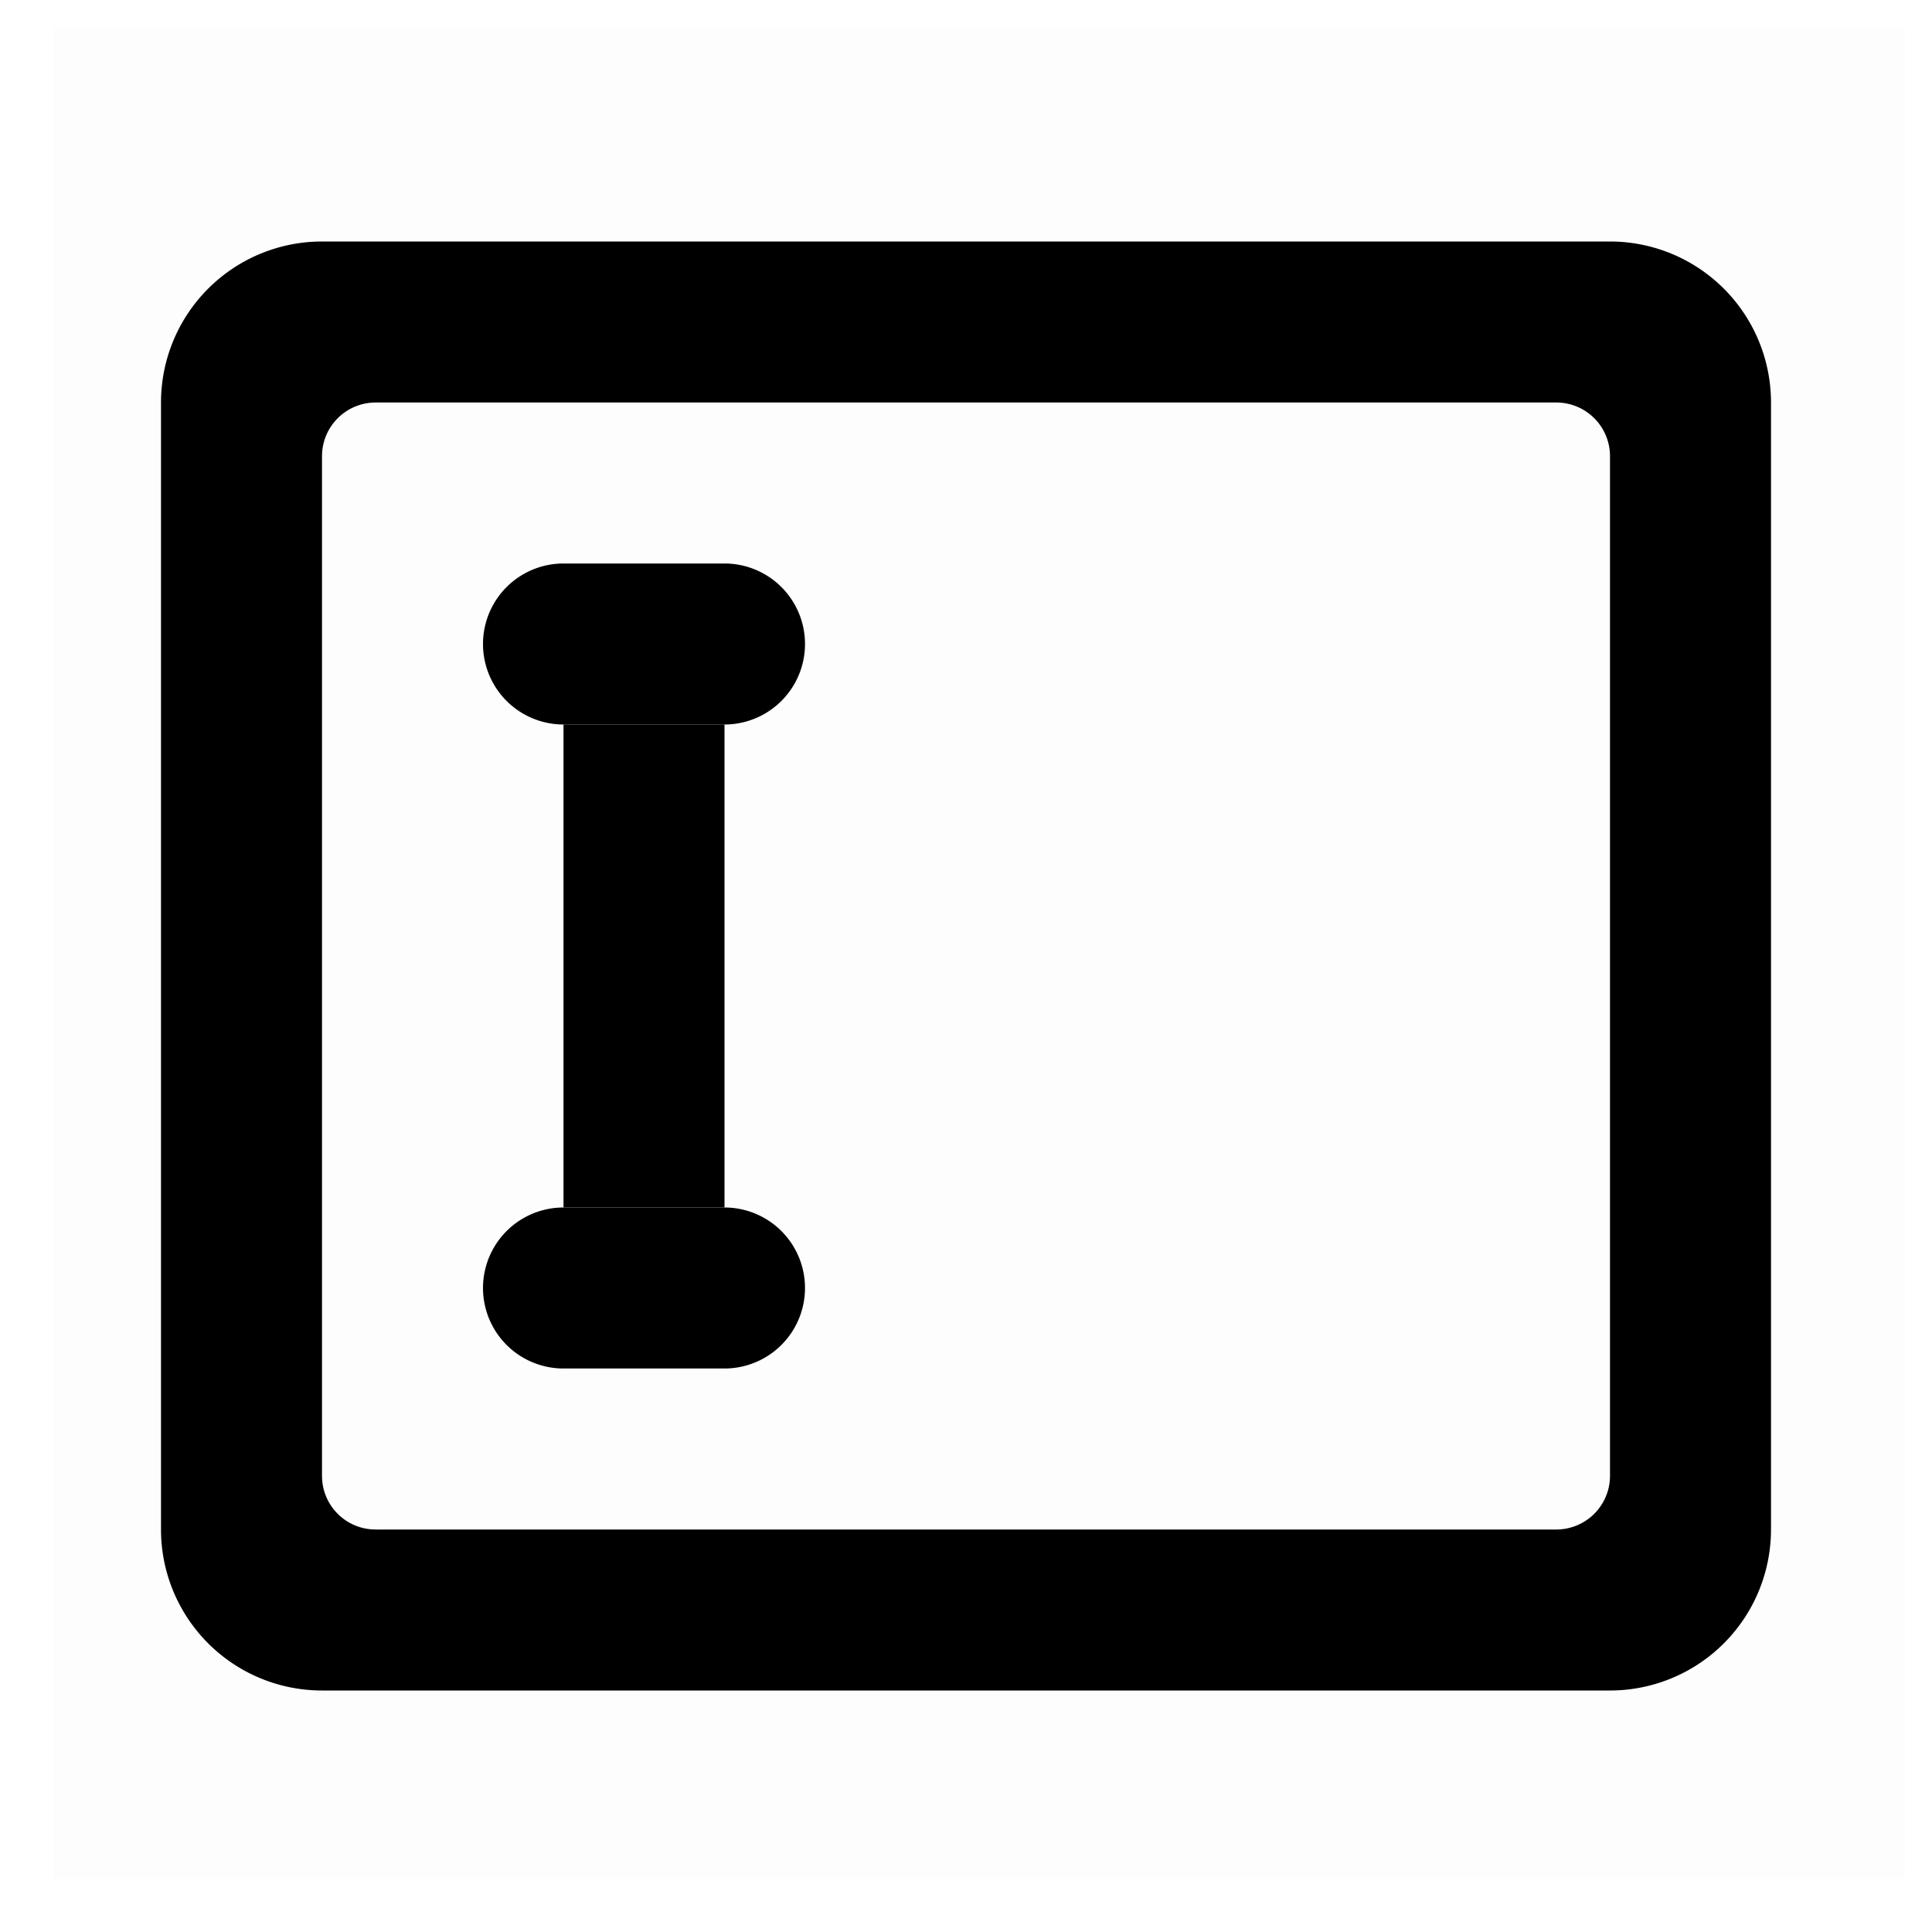 <svg viewBox="0 0 24 24" xmlns="http://www.w3.org/2000/svg"><path fill-rule="evenodd" clip-rule="evenodd" d="M4 3a2 2 0 00-2 2v14a2 2 0 002 2h16a2 2 0 002-2V5a2 2 0 00-2-2H4zm.666 2A.667.667 0 004 5.667v12.666c0 .369.298.667.666.667h14.667a.667.667 0 00.667-.667V5.667A.667.667 0 0019.333 5H4.666z"></path><path fill-rule="evenodd" clip-rule="evenodd" d="M7 15a1 1 0 100 2h2a1 1 0 100-2H7zM7 7a1 1 0 100 2h2a1 1 0 100-2H7z"></path><path d="M7 9h2v6H7z"></path><path opacity="0.01" d="M23.666.333h-23v23h23z"></path></svg>